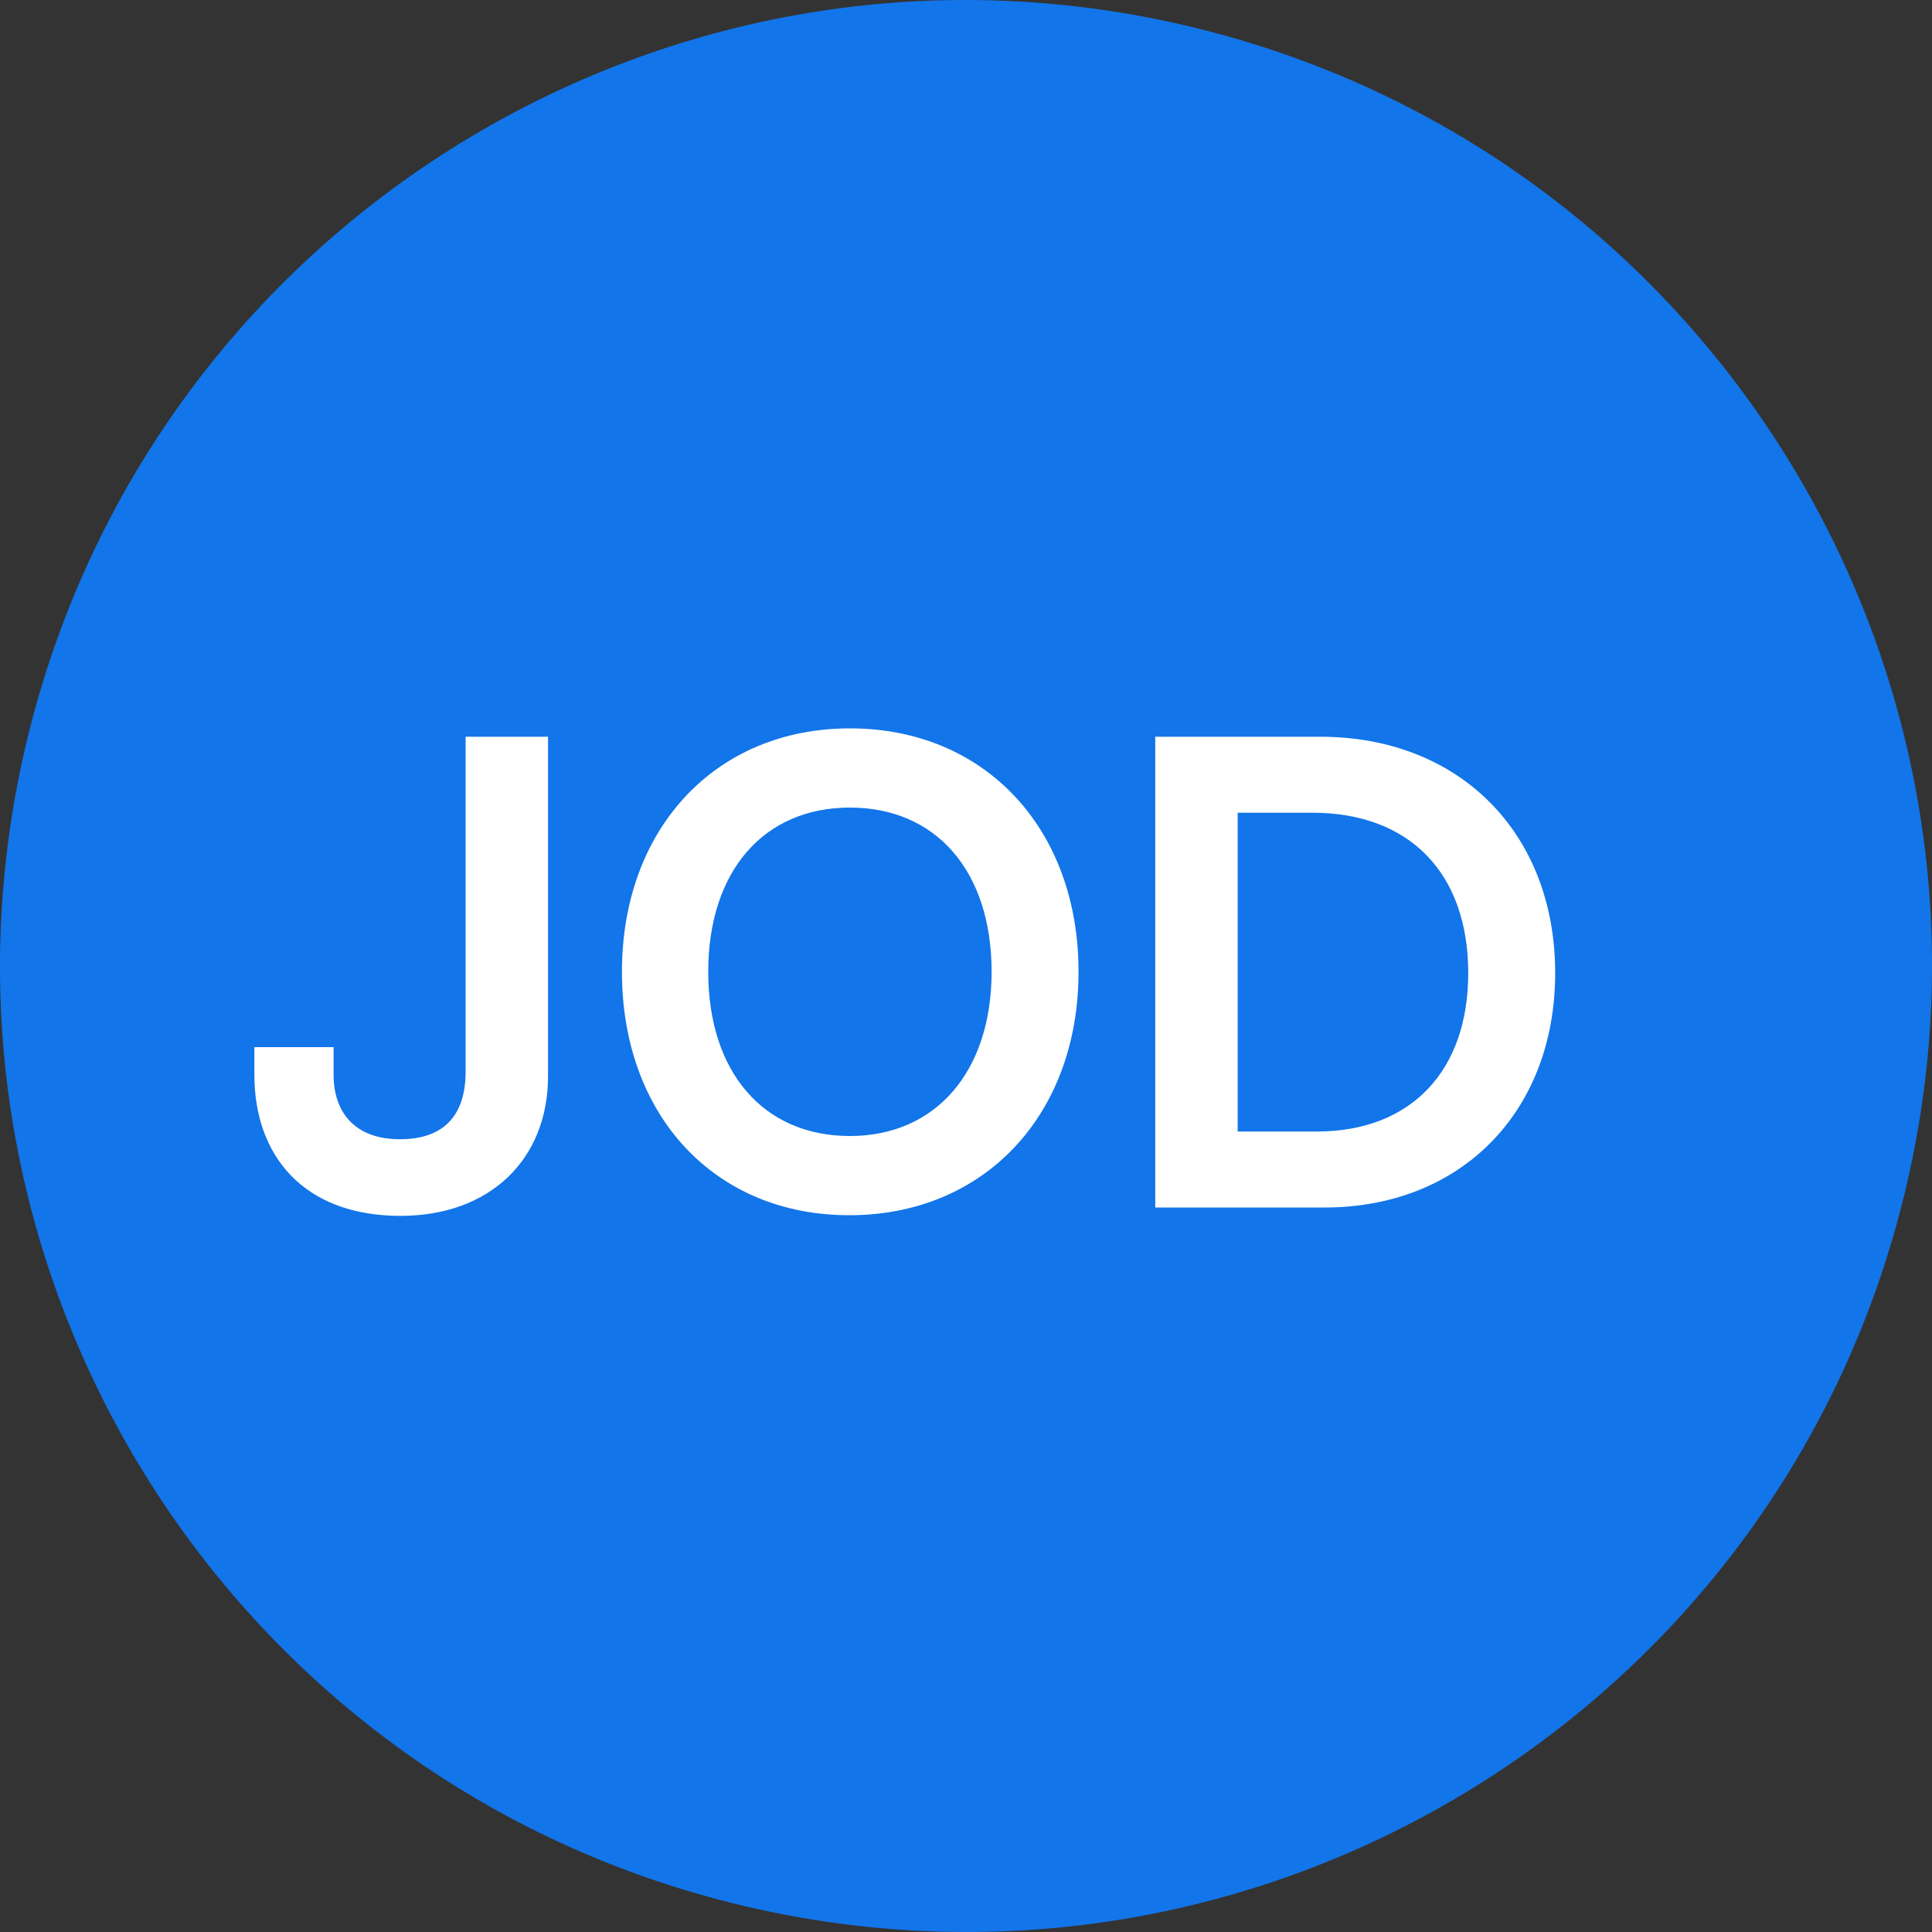 <svg width="24" height="24" viewBox="0 0 24 24" fill="none" xmlns="http://www.w3.org/2000/svg">
<rect x="0" y="0" width="24" height="24" fill="#333333" stroke="none"/>
<path d="M23.641 14.903C22.038 21.331 15.526 25.244 9.096 23.641C2.669 22.038 -1.244 15.527 0.359 9.098C1.962 2.669 8.473 -1.244 14.902 0.359C21.331 1.962 25.244 8.474 23.641 14.903Z" fill="#1275E9"/>
<path d="M3.16 13.352L3.16 13.008L4.144 13.008L4.144 13.352C4.144 13.8 4.392 14.152 4.968 14.152C5.544 14.152 5.784 13.824 5.784 13.312L5.784 9.152L6.808 9.152L6.808 13.368C6.808 14.4 6.088 15.104 4.976 15.104C3.776 15.104 3.16 14.36 3.16 13.352ZM13.398 12.072C13.398 13.848 12.23 15.096 10.55 15.096C8.878 15.096 7.726 13.856 7.726 12.072C7.726 10.296 8.886 9.048 10.558 9.048C12.23 9.048 13.398 10.288 13.398 12.072ZM12.318 12.072C12.318 10.824 11.63 10.032 10.558 10.032C9.486 10.032 8.798 10.824 8.798 12.072C8.798 13.32 9.486 14.112 10.558 14.112C11.63 14.112 12.318 13.304 12.318 12.072ZM16.455 15L14.351 15L14.351 9.152L16.399 9.152C18.127 9.152 19.319 10.344 19.319 12.088C19.319 13.808 18.151 15 16.455 15ZM16.303 10.096L15.375 10.096L15.375 14.056L16.359 14.056C17.527 14.056 18.239 13.304 18.239 12.088C18.239 10.848 17.511 10.096 16.303 10.096Z" fill="white"/>
</svg>
